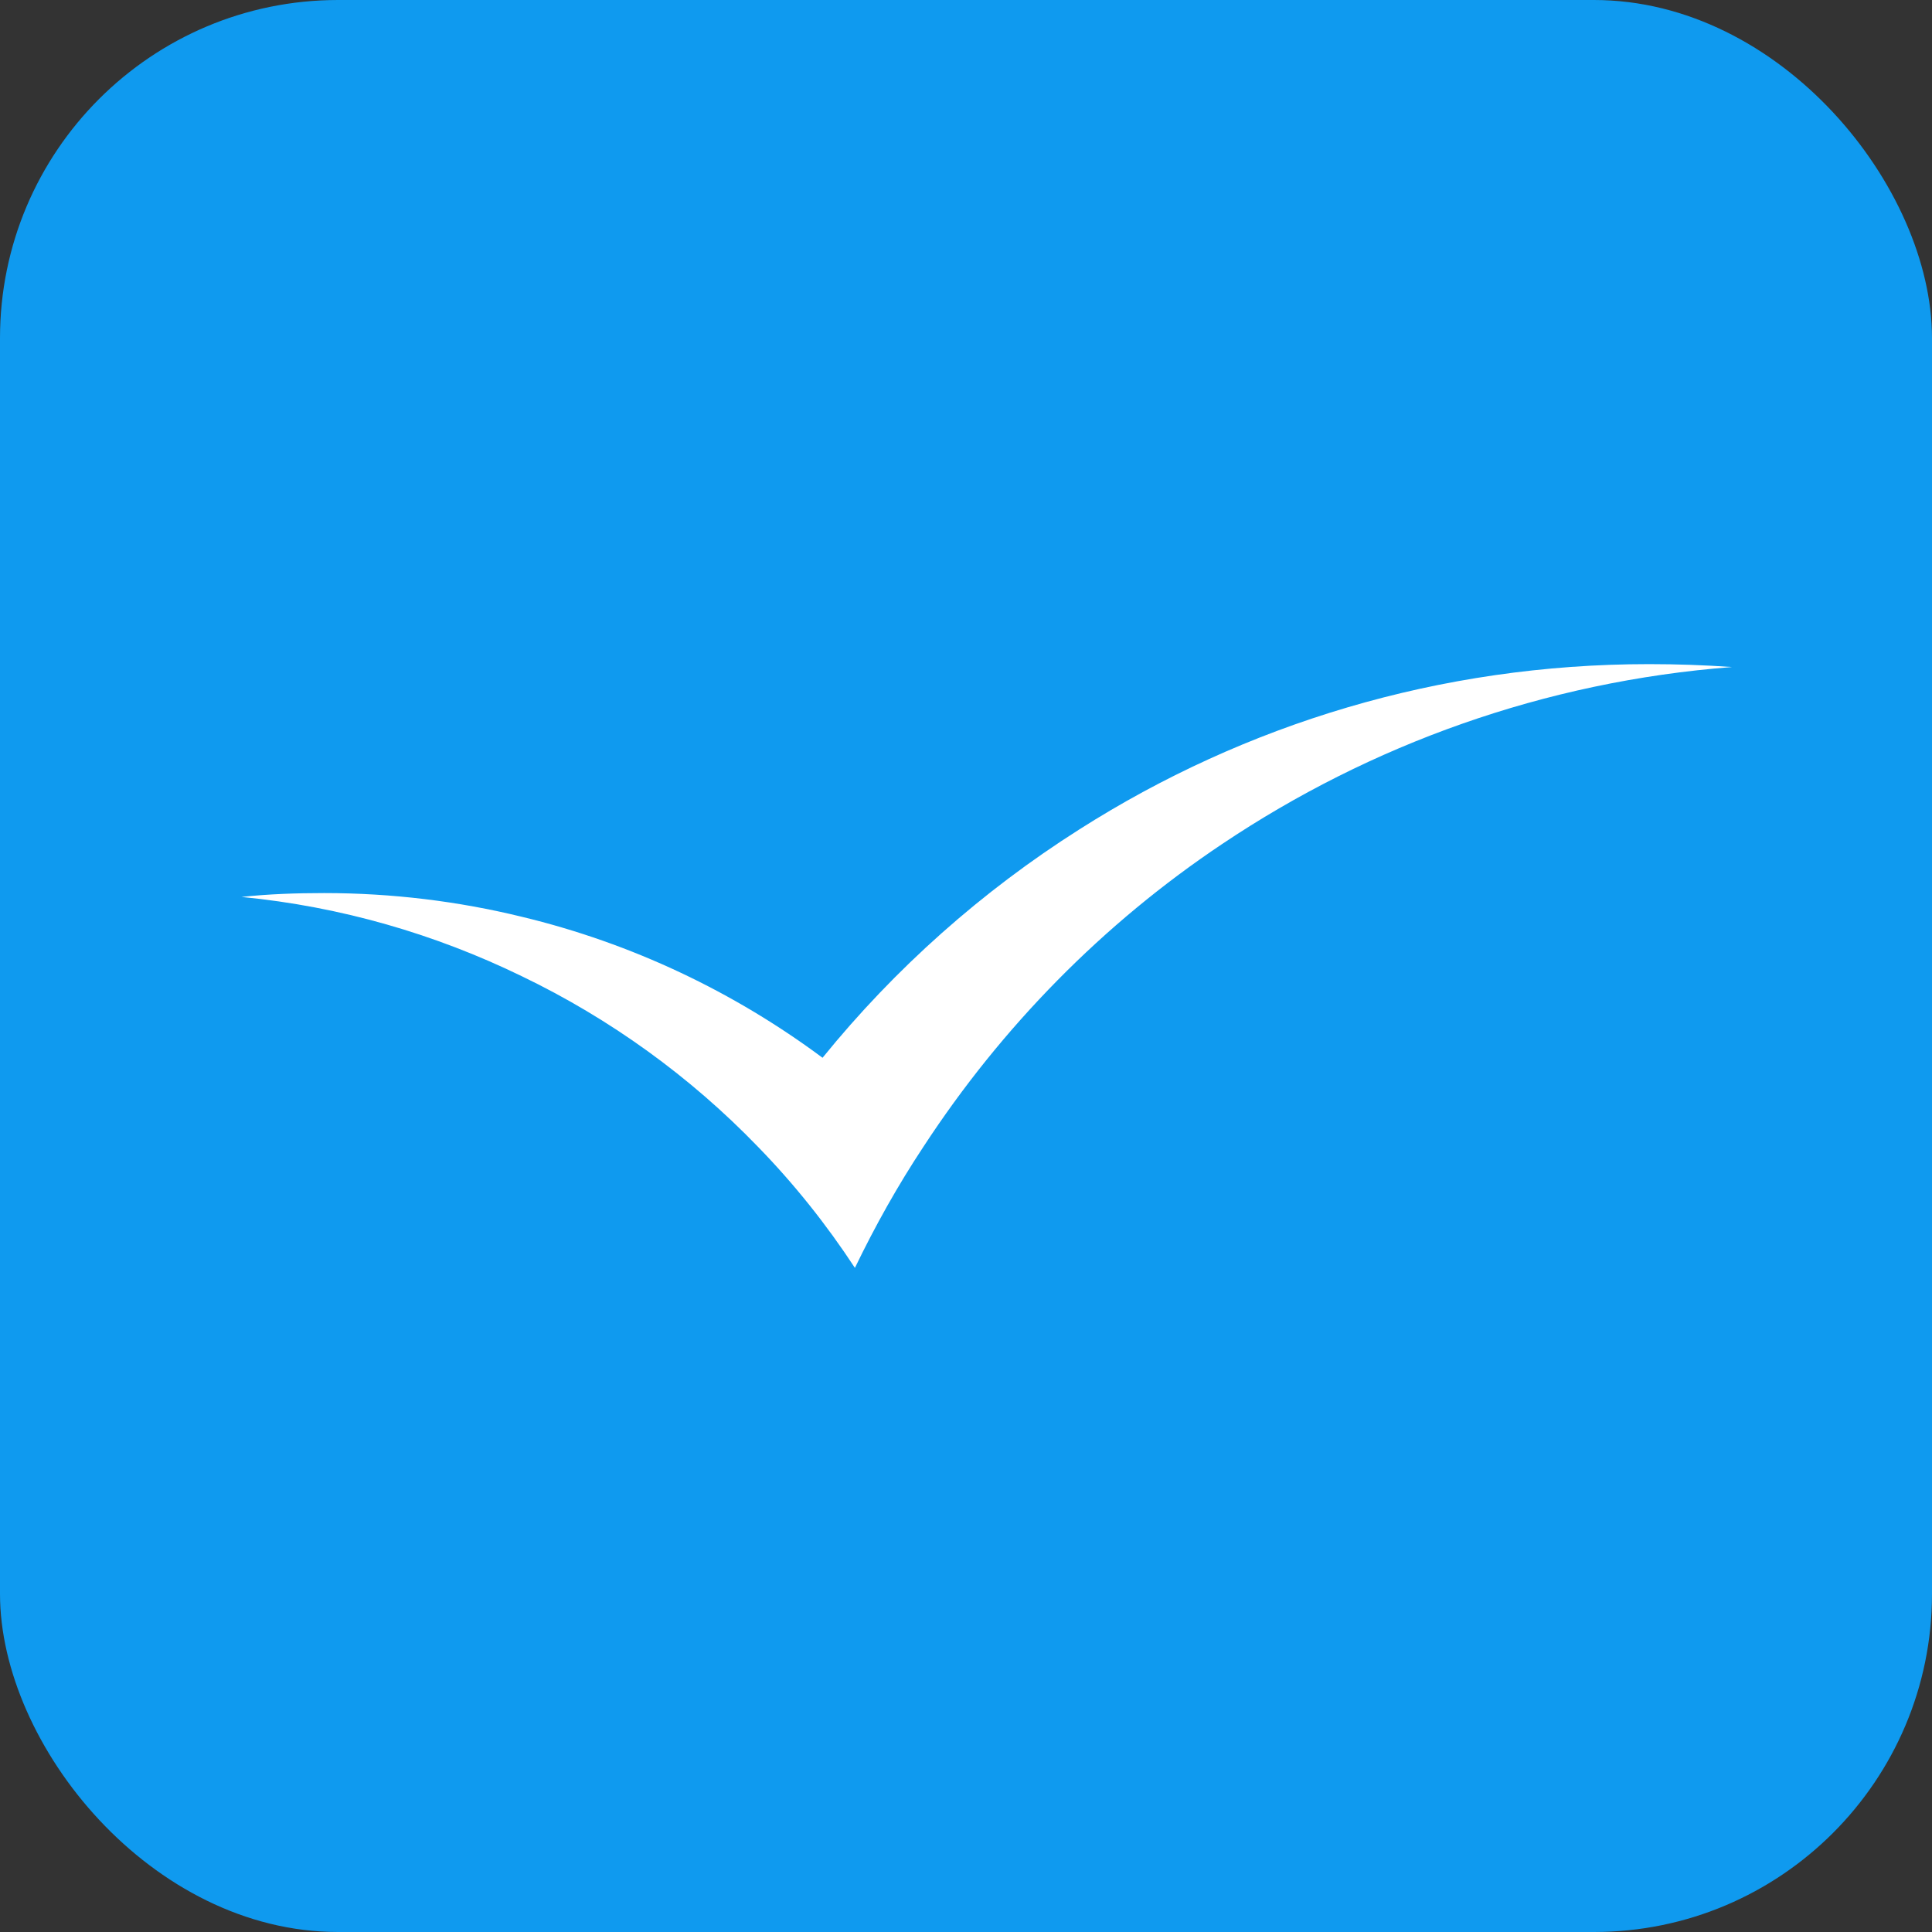 <svg width="40" height="40" viewBox="0 0 40 40" fill="none" xmlns="http://www.w3.org/2000/svg" xmlns:xlink="http://www.w3.org/1999/xlink">
	<rect x="0" y="0" width="40" height="40" fill="#333333" stroke="none"/>
	<desc>
			Created with Pixso.
	</desc>
	<defs/>
	<rect id="Rectangle 3" rx="7" width="40" height="40" fill="#0F9AEF" fill-opacity="1"/>
	<path id="Fill-6" d="M34.14 13.75C29.8 13.75 25.76 15 22.35 17.17C20.33 18.45 18.53 20.05 17.03 21.9C15.2 20.54 13.09 19.53 10.8 18.98C9.49 18.66 8.12 18.49 6.71 18.49C6.13 18.49 5.56 18.51 5 18.57C7.06 18.77 9.01 19.34 10.8 20.21C12.63 21.09 14.29 22.29 15.69 23.74C16.44 24.51 17.11 25.35 17.7 26.25C18.12 25.38 18.59 24.54 19.12 23.74C20.74 21.26 22.84 19.12 25.31 17.47C28.37 15.42 31.97 14.11 35.86 13.81C35.29 13.77 34.72 13.75 34.14 13.75Z" fill="#FFFFFF" fill-opacity="1" fill-rule="evenodd"/>
</svg>
